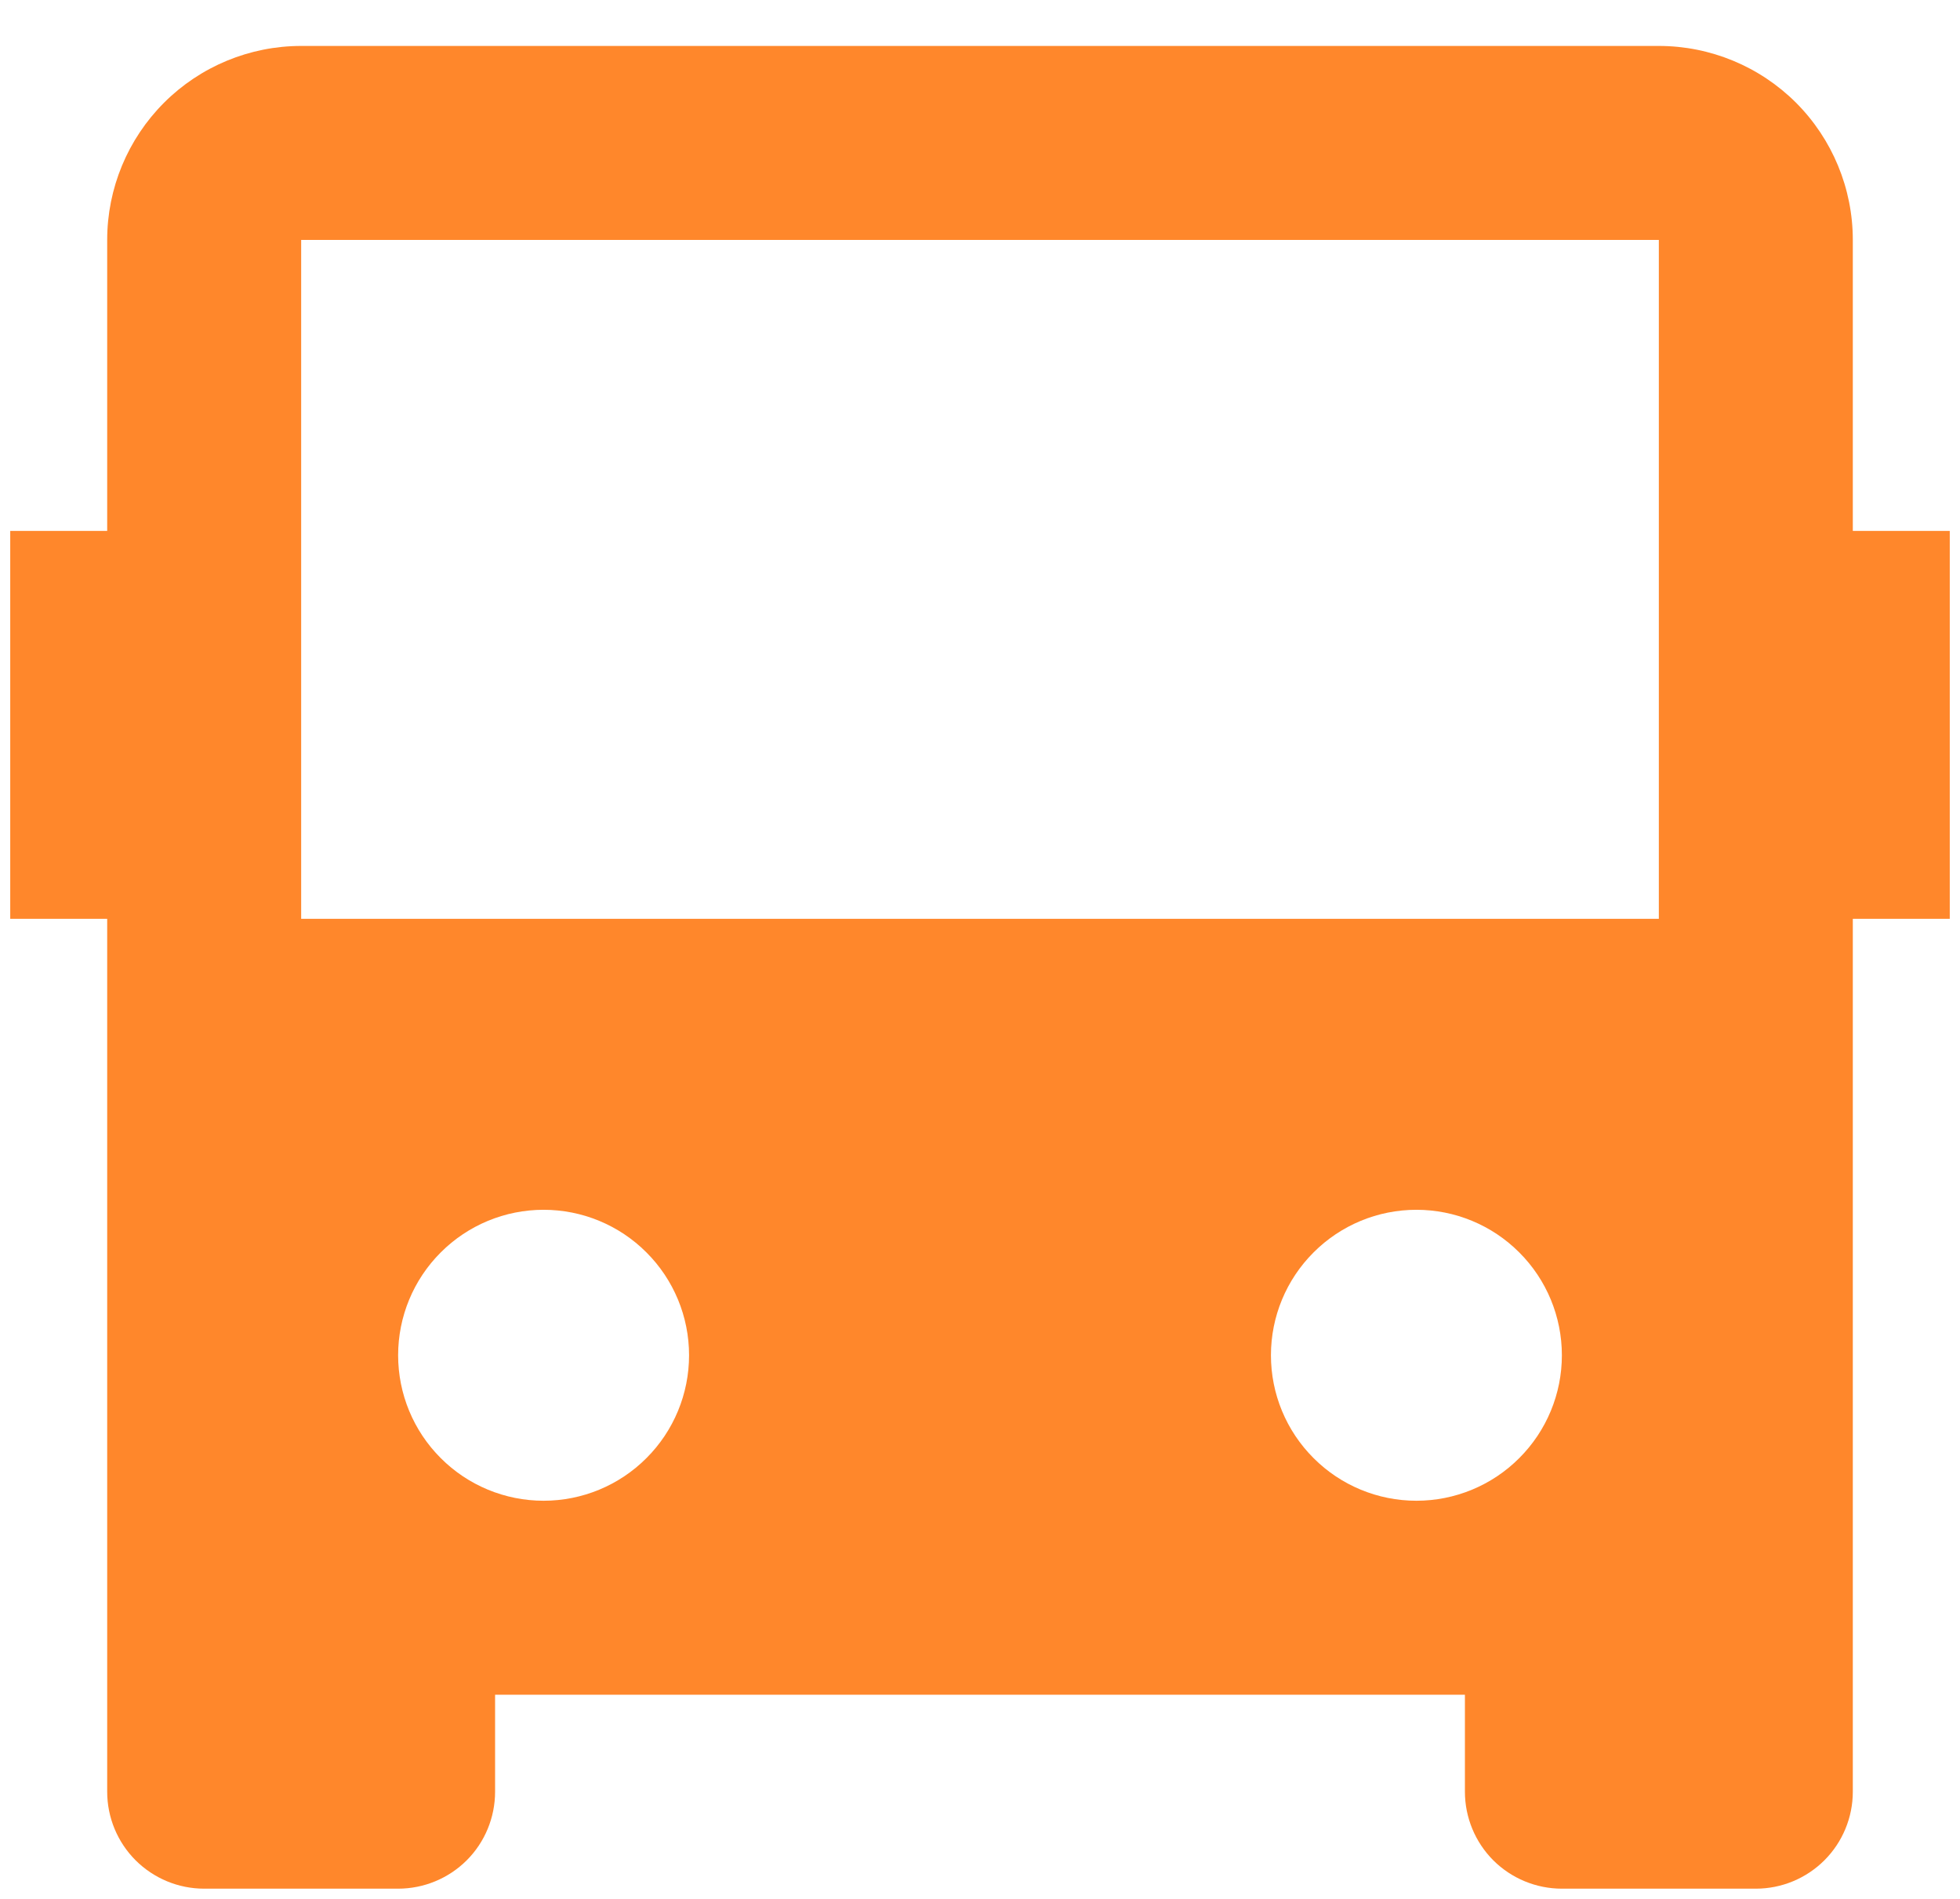 <svg width="32" height="31" viewBox="0 0 32 31" fill="none" xmlns="http://www.w3.org/2000/svg">
<path d="M23.917 27.667H8.083V29.25C8.083 29.67 7.917 30.073 7.62 30.37C7.323 30.666 6.92 30.833 6.5 30.833H3.333C2.913 30.833 2.511 30.666 2.214 30.37C1.917 30.073 1.75 29.67 1.75 29.25V15H0.167V8.667H1.75V3.917C1.75 3.077 2.084 2.271 2.678 1.677C3.271 1.084 4.077 0.75 4.917 0.75H27.083C27.923 0.75 28.729 1.084 29.323 1.677C29.916 2.271 30.25 3.077 30.25 3.917V8.667H31.833V15H30.25V29.25C30.25 29.67 30.083 30.073 29.786 30.37C29.489 30.666 29.087 30.833 28.667 30.833H25.5C25.08 30.833 24.677 30.666 24.38 30.37C24.084 30.073 23.917 29.67 23.917 29.25V27.667ZM4.917 3.917V15H27.083V3.917H4.917ZM8.875 24.5C9.505 24.5 10.109 24.25 10.554 23.804C11 23.359 11.25 22.755 11.25 22.125C11.25 21.495 11 20.891 10.554 20.446C10.109 20 9.505 19.75 8.875 19.75C8.245 19.75 7.641 20 7.196 20.446C6.75 20.891 6.5 21.495 6.5 22.125C6.5 22.755 6.75 23.359 7.196 23.804C7.641 24.25 8.245 24.5 8.875 24.5ZM23.125 24.5C23.755 24.5 24.359 24.25 24.804 23.804C25.25 23.359 25.5 22.755 25.5 22.125C25.5 21.495 25.25 20.891 24.804 20.446C24.359 20 23.755 19.75 23.125 19.75C22.495 19.75 21.891 20 21.446 20.446C21 20.891 20.75 21.495 20.75 22.125C20.75 22.755 21 23.359 21.446 23.804C21.891 24.25 22.495 24.5 23.125 24.5Z" fill="#FF872B"/>
</svg>
